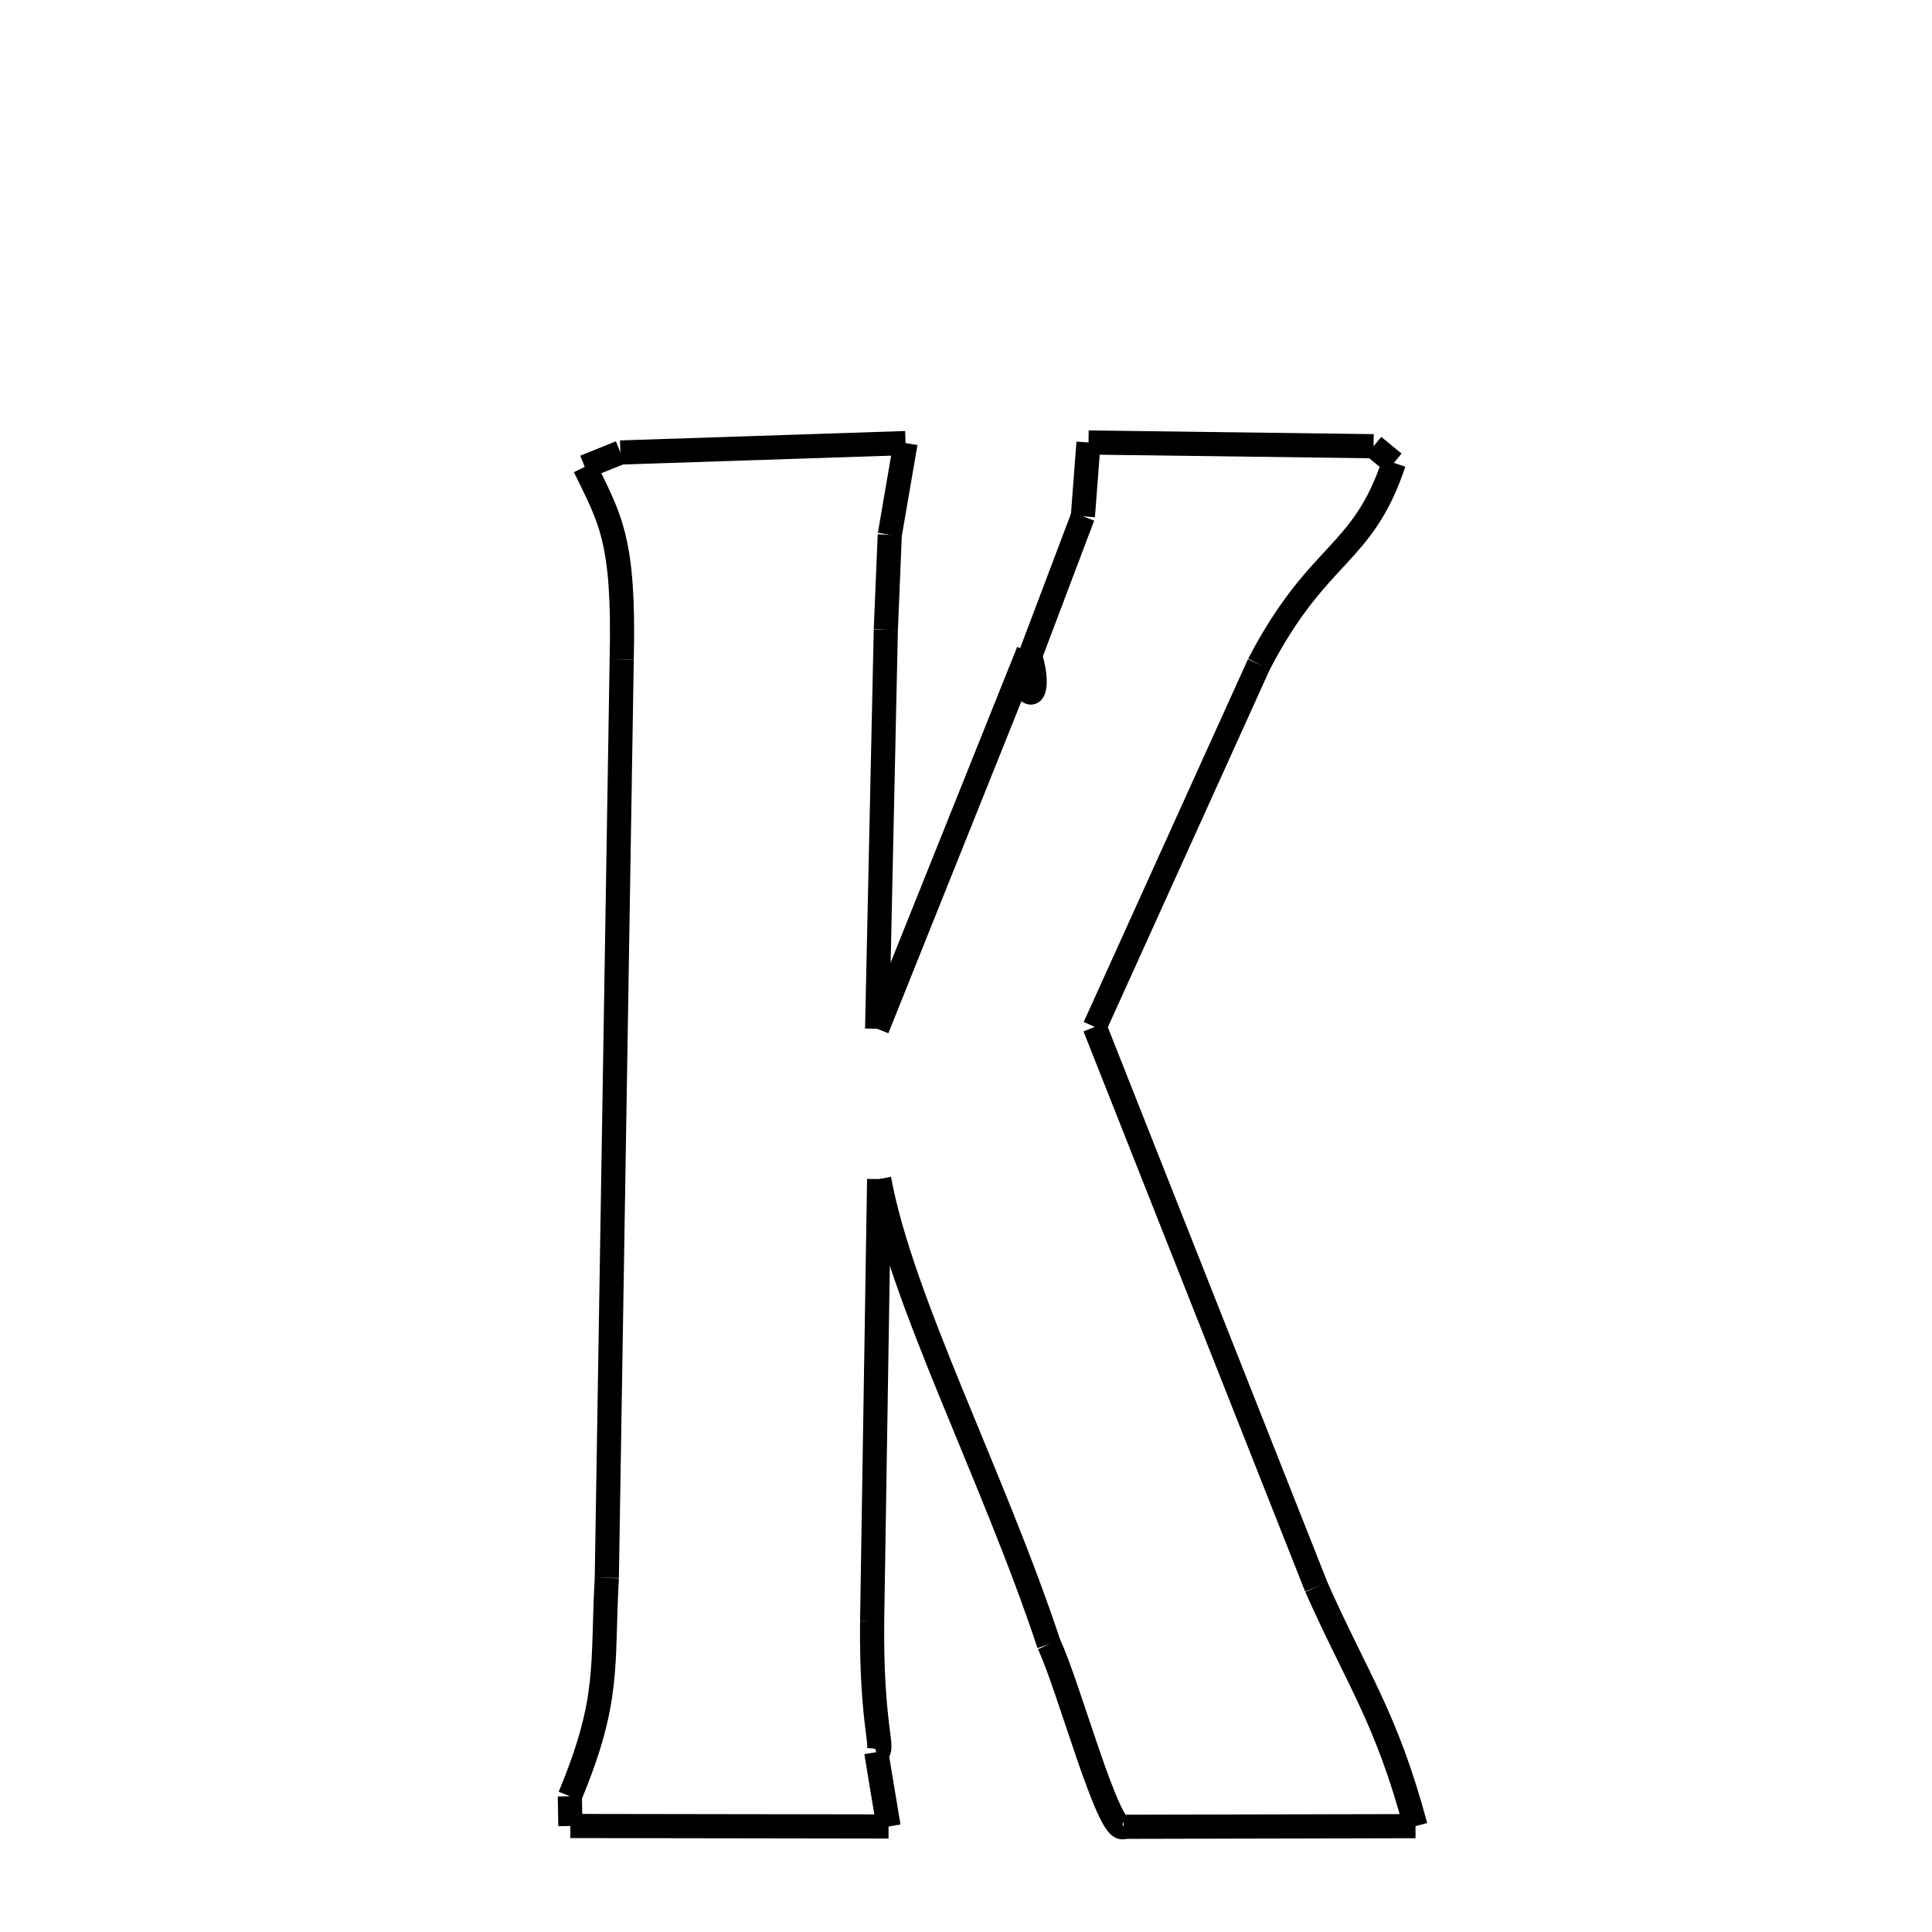 <svg xmlns="http://www.w3.org/2000/svg" xmlns:xlink="http://www.w3.org/1999/xlink" width="50px" height="50px" viewBox="0 0 24 24">
<style type="text/css">
.pen {
	stroke-dashoffset: 0;
	animation-duration: 10s;
	animation-iteration-count: 1000;
	animation-timing-function: ease;
}
.path00 {
		stroke-dasharray: 7;
		animation-name: dash00 
}
@keyframes dash00 {
	0.0% {
		stroke-dashoffset: 7;
	}
	4.215% {
		stroke-dashoffset: 0;
	}
}
.path01 {
		stroke-dasharray: 2;
		animation-name: dash01 
}
@keyframes dash01 {
	0%, 4.215% {
		stroke-dashoffset: 2;
	}
	5.591% {
		stroke-dashoffset: 0;
	}
}
.path02 {
		stroke-dasharray: 2;
		animation-name: dash02 
}
@keyframes dash02 {
	0%, 5.591% {
		stroke-dashoffset: 2;
	}
	6.995% {
		stroke-dashoffset: 0;
	}
}
.path03 {
		stroke-dasharray: 9;
		animation-name: dash03 
}
@keyframes dash03 {
	0%, 6.995% {
		stroke-dashoffset: 9;
	}
	12.892% {
		stroke-dashoffset: 0;
	}
}
.path04 {
		stroke-dasharray: 10;
		animation-name: dash04 
}
@keyframes dash04 {
	0%, 12.892% {
		stroke-dashoffset: 10;
	}
	18.899% {
		stroke-dashoffset: 0;
	}
}
.path05 {
		stroke-dasharray: 1;
		animation-name: dash05 
}
@keyframes dash05 {
	0%, 18.899% {
		stroke-dashoffset: 1;
	}
	19.808% {
		stroke-dashoffset: 0;
	}
}
.path06 {
		stroke-dasharray: 4;
		animation-name: dash06 
}
@keyframes dash06 {
	0%, 19.808% {
		stroke-dashoffset: 4;
	}
	22.355% {
		stroke-dashoffset: 0;
	}
}
.path07 {
		stroke-dasharray: 1;
		animation-name: dash07 
}
@keyframes dash07 {
	0%, 22.355% {
		stroke-dashoffset: 1;
	}
	23.448% {
		stroke-dashoffset: 0;
	}
}
.path08 {
		stroke-dasharray: 7;
		animation-name: dash08 
}
@keyframes dash08 {
	0%, 23.448% {
		stroke-dashoffset: 7;
	}
	27.661% {
		stroke-dashoffset: 0;
	}
}
.path09 {
		stroke-dasharray: 1;
		animation-name: dash09 
}
@keyframes dash09 {
	0%, 27.661% {
		stroke-dashoffset: 1;
	}
	28.048% {
		stroke-dashoffset: 0;
	}
}
.path10 {
		stroke-dasharray: 6;
		animation-name: dash10 
}
@keyframes dash10 {
	0%, 28.048% {
		stroke-dashoffset: 6;
	}
	31.656% {
		stroke-dashoffset: 0;
	}
}
.path11 {
		stroke-dasharray: 9;
		animation-name: dash11 
}
@keyframes dash11 {
	0%, 31.656% {
		stroke-dashoffset: 9;
	}
	37.539% {
		stroke-dashoffset: 0;
	}
}
.path12 {
		stroke-dasharray: 14;
		animation-name: dash12 
}
@keyframes dash12 {
	0%, 37.539% {
		stroke-dashoffset: 14;
	}
	46.44% {
		stroke-dashoffset: 0;
	}
}
.path13 {
		stroke-dasharray: 6;
		animation-name: dash13 
}
@keyframes dash13 {
	0%, 46.44% {
		stroke-dashoffset: 6;
	}
	50.272% {
		stroke-dashoffset: 0;
	}
}
.path14 {
		stroke-dasharray: 7;
		animation-name: dash14 
}
@keyframes dash14 {
	0%, 50.272% {
		stroke-dashoffset: 7;
	}
	54.585% {
		stroke-dashoffset: 0;
	}
}
.path15 {
		stroke-dasharray: 4;
		animation-name: dash15 
}
@keyframes dash15 {
	0%, 54.585% {
		stroke-dashoffset: 4;
	}
	57.542% {
		stroke-dashoffset: 0;
	}
}
.path16 {
		stroke-dasharray: 12;
		animation-name: dash16 
}
@keyframes dash16 {
	0%, 57.542% {
		stroke-dashoffset: 12;
	}
	64.867% {
		stroke-dashoffset: 0;
	}
}
.path17 {
		stroke-dasharray: 10;
		animation-name: dash17 
}
@keyframes dash17 {
	0%, 64.867% {
		stroke-dashoffset: 10;
	}
	71.402% {
		stroke-dashoffset: 0;
	}
}
.path18 {
		stroke-dasharray: 3;
		animation-name: dash18 
}
@keyframes dash18 {
	0%, 71.402% {
		stroke-dashoffset: 3;
	}
	73.363% {
		stroke-dashoffset: 0;
	}
}
.path19 {
		stroke-dasharray: 1;
		animation-name: dash19 
}
@keyframes dash19 {
	0%, 73.363% {
		stroke-dashoffset: 1;
	}
	74.476% {
		stroke-dashoffset: 0;
	}
}
.path20 {
		stroke-dasharray: 7;
		animation-name: dash20 
}
@keyframes dash20 {
	0%, 74.476% {
		stroke-dashoffset: 7;
	}
	79.178% {
		stroke-dashoffset: 0;
	}
}
.path21 {
		stroke-dasharray: 1;
		animation-name: dash21 
}
@keyframes dash21 {
	0%, 79.178% {
		stroke-dashoffset: 1;
	}
	79.617% {
		stroke-dashoffset: 0;
	}
}
.path22 {
		stroke-dasharray: 5;
		animation-name: dash22 
}
@keyframes dash22 {
	0%, 79.617% {
		stroke-dashoffset: 5;
	}
	82.919% {
		stroke-dashoffset: 0;
	}
}
.path23 {
		stroke-dasharray: 22;
		animation-name: dash23 
}
@keyframes dash23 {
	0%, 82.919% {
		stroke-dashoffset: 22;
	}
	96.49% {
		stroke-dashoffset: 0;
	}
}
.path24 {
		stroke-dasharray: 4;
		animation-name: dash24 
}
@keyframes dash24 {
	0%, 96.49% {
		stroke-dashoffset: 4;
	}
	99.431% {
		stroke-dashoffset: 0;
	}
}
.path25 {
		stroke-dasharray: 1;
		animation-name: dash25 
}
@keyframes dash25 {
	0%, 99.431% {
		stroke-dashoffset: 1;
	}
	100.0% {
		stroke-dashoffset: 0;
	}
}
</style>
<path class="pen path00" d="M 7.707 5.621 L 11.249 5.504 " fill="none" stroke="black" stroke-width="0.3"></path>
<path class="pen path01" d="M 11.249 5.504 L 11.053 6.644 " fill="none" stroke="black" stroke-width="0.3"></path>
<path class="pen path02" d="M 11.053 6.644 L 11.004 7.823 " fill="none" stroke="black" stroke-width="0.3"></path>
<path class="pen path03" d="M 11.004 7.823 L 10.896 12.78 " fill="none" stroke="black" stroke-width="0.3"></path>
<path class="pen path04" d="M 10.896 12.78 L 12.775 8.092 " fill="none" stroke="black" stroke-width="0.3"></path>
<path class="pen path05" d="M 12.775 8.092 C 12.935 8.514 12.819 8.815 12.695 8.416 " fill="none" stroke="black" stroke-width="0.3"></path>
<path class="pen path06" d="M 12.695 8.416 L 13.452 6.414 " fill="none" stroke="black" stroke-width="0.3"></path>
<path class="pen path07" d="M 13.452 6.414 L 13.522 5.497 " fill="none" stroke="black" stroke-width="0.3"></path>
<path class="pen path08" d="M 13.522 5.497 L 17.063 5.543 " fill="none" stroke="black" stroke-width="0.3"></path>
<path class="pen path09" d="M 17.063 5.543 L 17.315 5.75 " fill="none" stroke="black" stroke-width="0.3"></path>
<path class="pen path10" d="M 17.315 5.75 C 16.924 6.924 16.378 6.832 15.639 8.251 " fill="none" stroke="black" stroke-width="0.3"></path>
<path class="pen path11" d="M 15.639 8.251 L 13.599 12.757 " fill="none" stroke="black" stroke-width="0.3"></path>
<path class="pen path12" d="M 13.599 12.757 L 16.352 19.715 " fill="none" stroke="black" stroke-width="0.3"></path>
<path class="pen path13" d="M 16.352 19.715 C 16.862 20.865 17.219 21.325 17.584 22.685 " fill="none" stroke="black" stroke-width="0.3"></path>
<path class="pen path14" d="M 17.584 22.685 L 13.958 22.693 " fill="none" stroke="black" stroke-width="0.3"></path>
<path class="pen path15" d="M 13.958 22.693 C 13.775 22.814 13.27 20.921 13.03 20.425 " fill="none" stroke="black" stroke-width="0.3"></path>
<path class="pen path16" d="M 13.03 20.425 C 12.342 18.345 11.195 16.15 10.921 14.647 " fill="none" stroke="black" stroke-width="0.3"></path>
<path class="pen path17" d="M 10.921 14.647 L 10.834 20.141 " fill="none" stroke="black" stroke-width="0.3"></path>
<path class="pen path18" d="M 10.834 20.141 C 10.82 21.482 11.001 21.748 10.885 21.766 " fill="none" stroke="black" stroke-width="0.3"></path>
<path class="pen path19" d="M 10.885 21.766 L 11.038 22.689 " fill="none" stroke="black" stroke-width="0.3"></path>
<path class="pen path20" d="M 11.038 22.689 L 7.085 22.683 " fill="none" stroke="black" stroke-width="0.3"></path>
<path class="pen path21" d="M 7.085 22.683 L 7.079 22.314 " fill="none" stroke="black" stroke-width="0.3"></path>
<path class="pen path22" d="M 7.079 22.314 C 7.583 21.106 7.477 20.697 7.538 19.6 " fill="none" stroke="black" stroke-width="0.3"></path>
<path class="pen path23" d="M 7.538 19.6 L 7.723 8.191 " fill="none" stroke="black" stroke-width="0.3"></path>
<path class="pen path24" d="M 7.723 8.191 C 7.758 6.706 7.581 6.452 7.264 5.8 " fill="none" stroke="black" stroke-width="0.3"></path>
<path class="pen path25" d="M 7.264 5.8 L 7.707 5.621 " fill="none" stroke="black" stroke-width="0.3"></path>
</svg>
